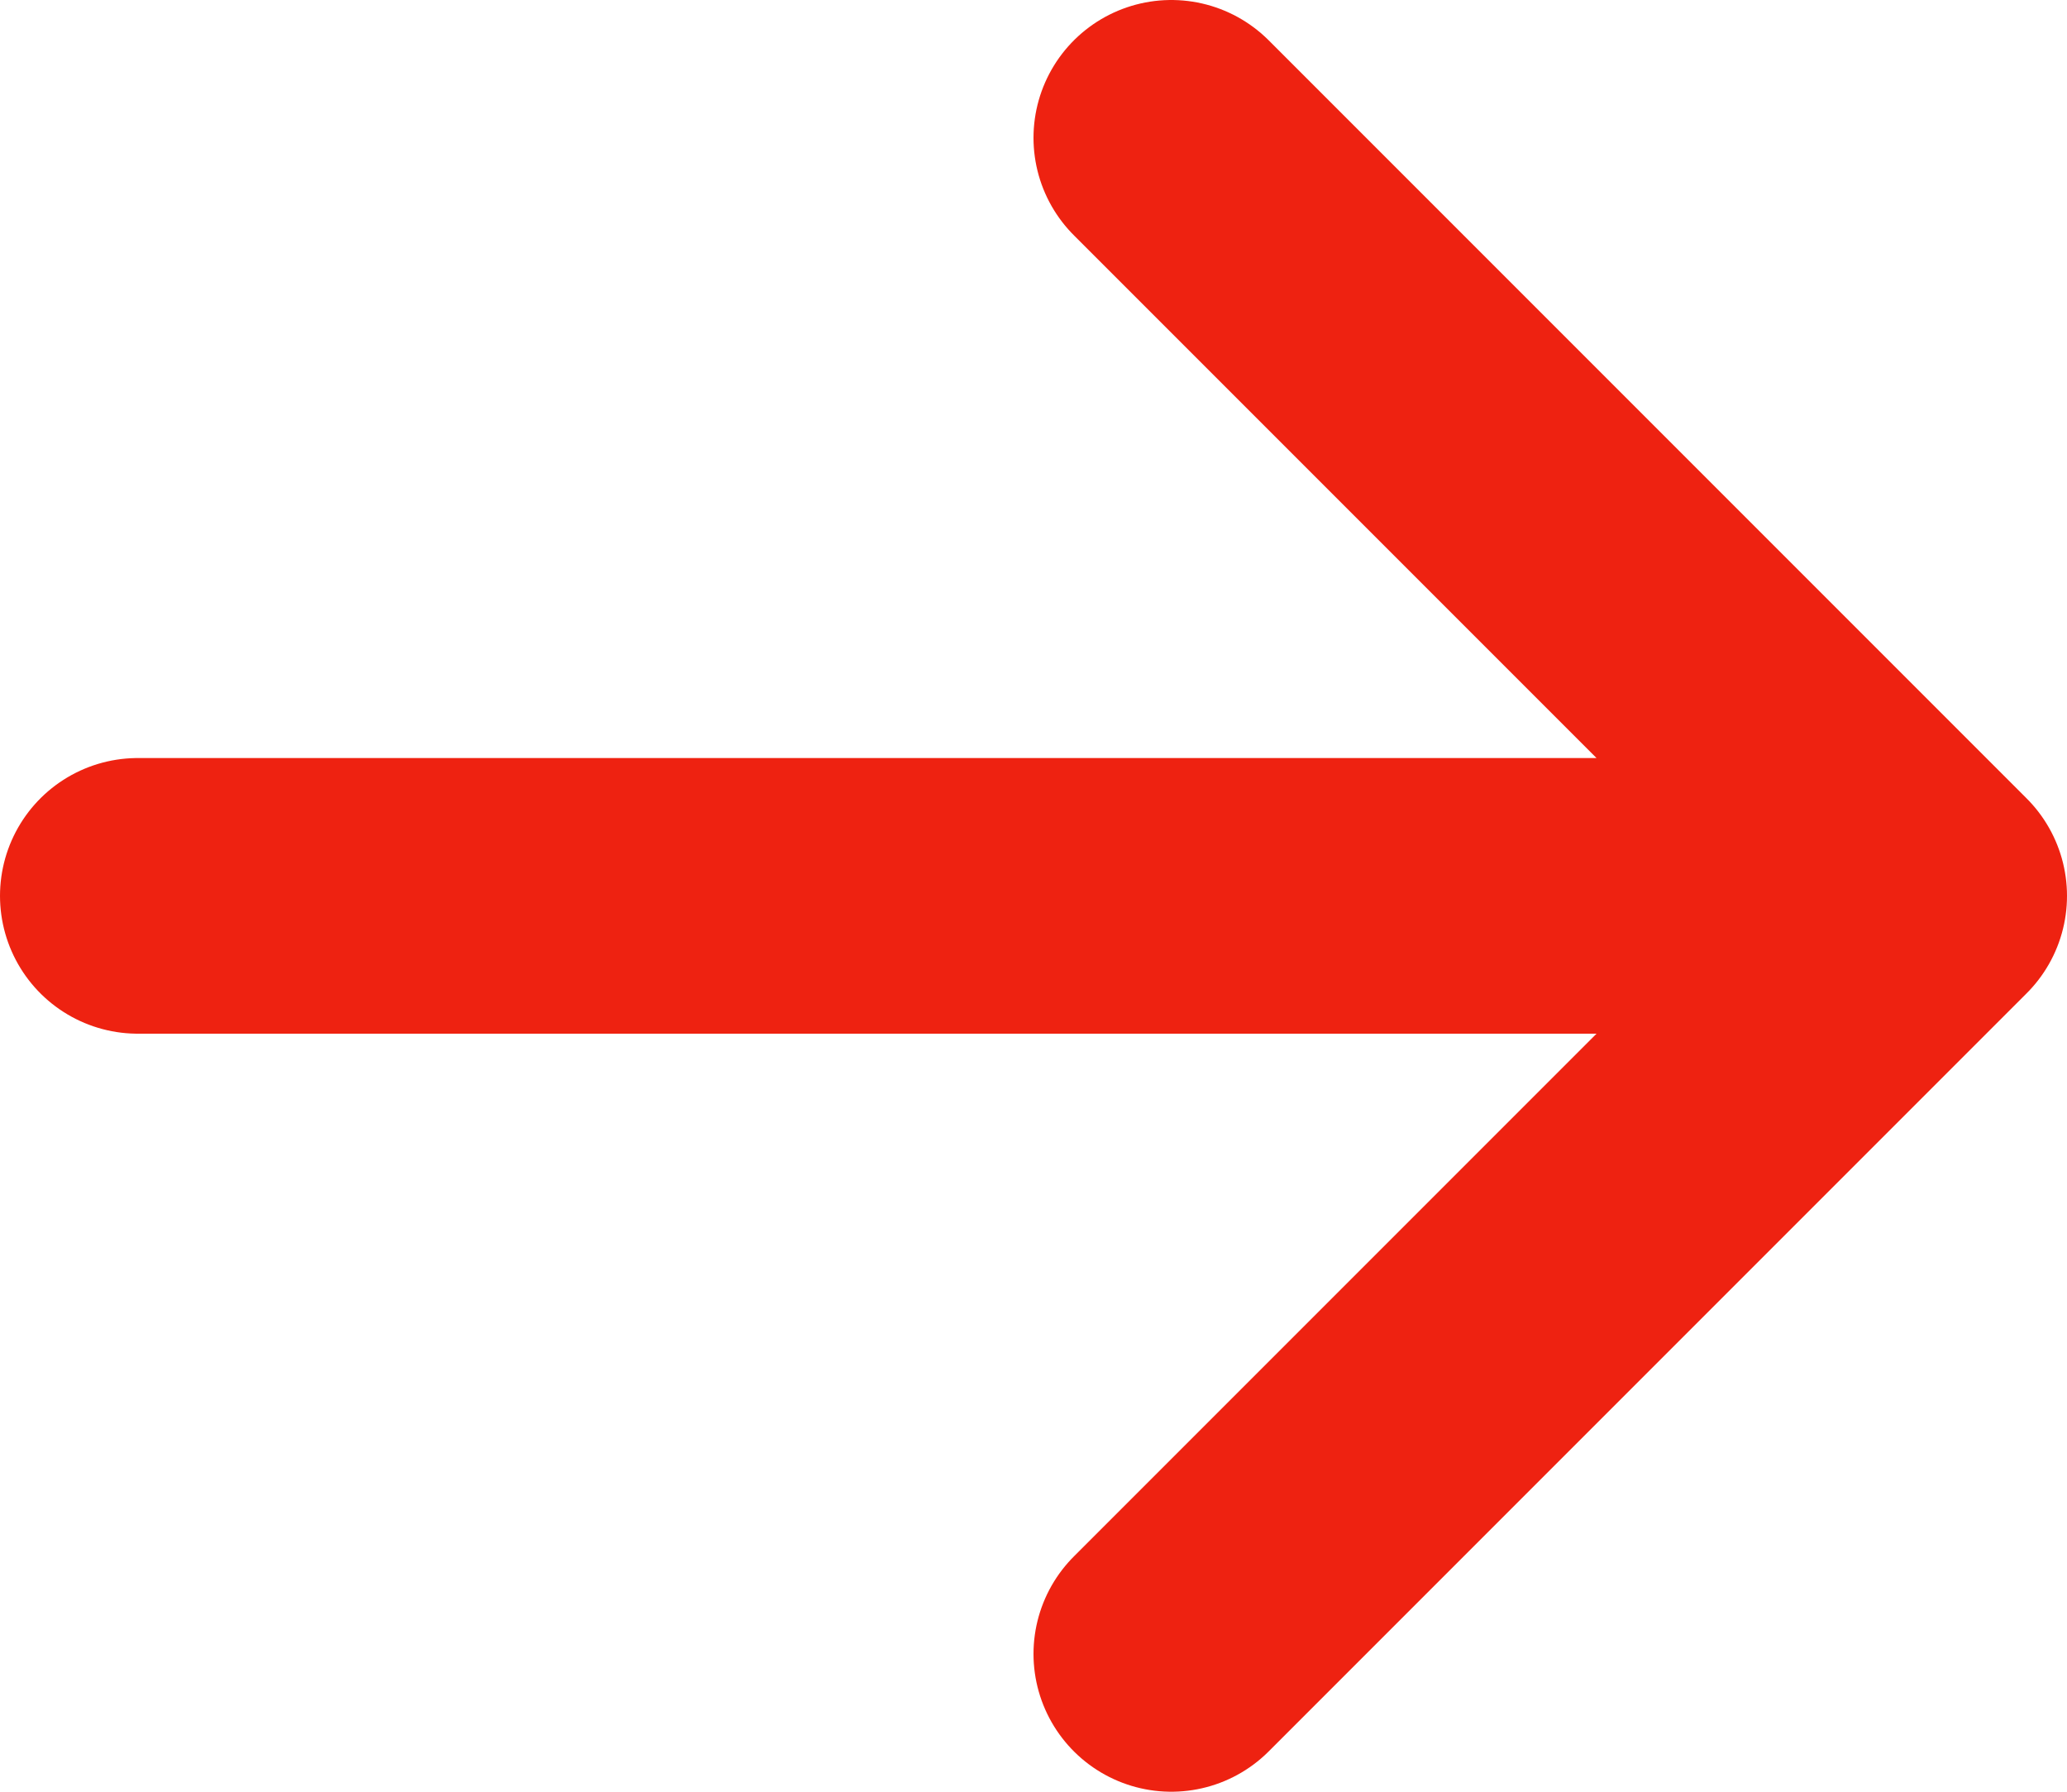 <svg width="15" height="13" viewBox="0 0 15 13" fill="none" xmlns="http://www.w3.org/2000/svg">
<path d="M1 6.5H14M14 6.5L8.5 1M14 6.5L8.5 12" stroke="#EE2211" stroke-width="2" stroke-linecap="round" stroke-linejoin="round"/>
</svg>
